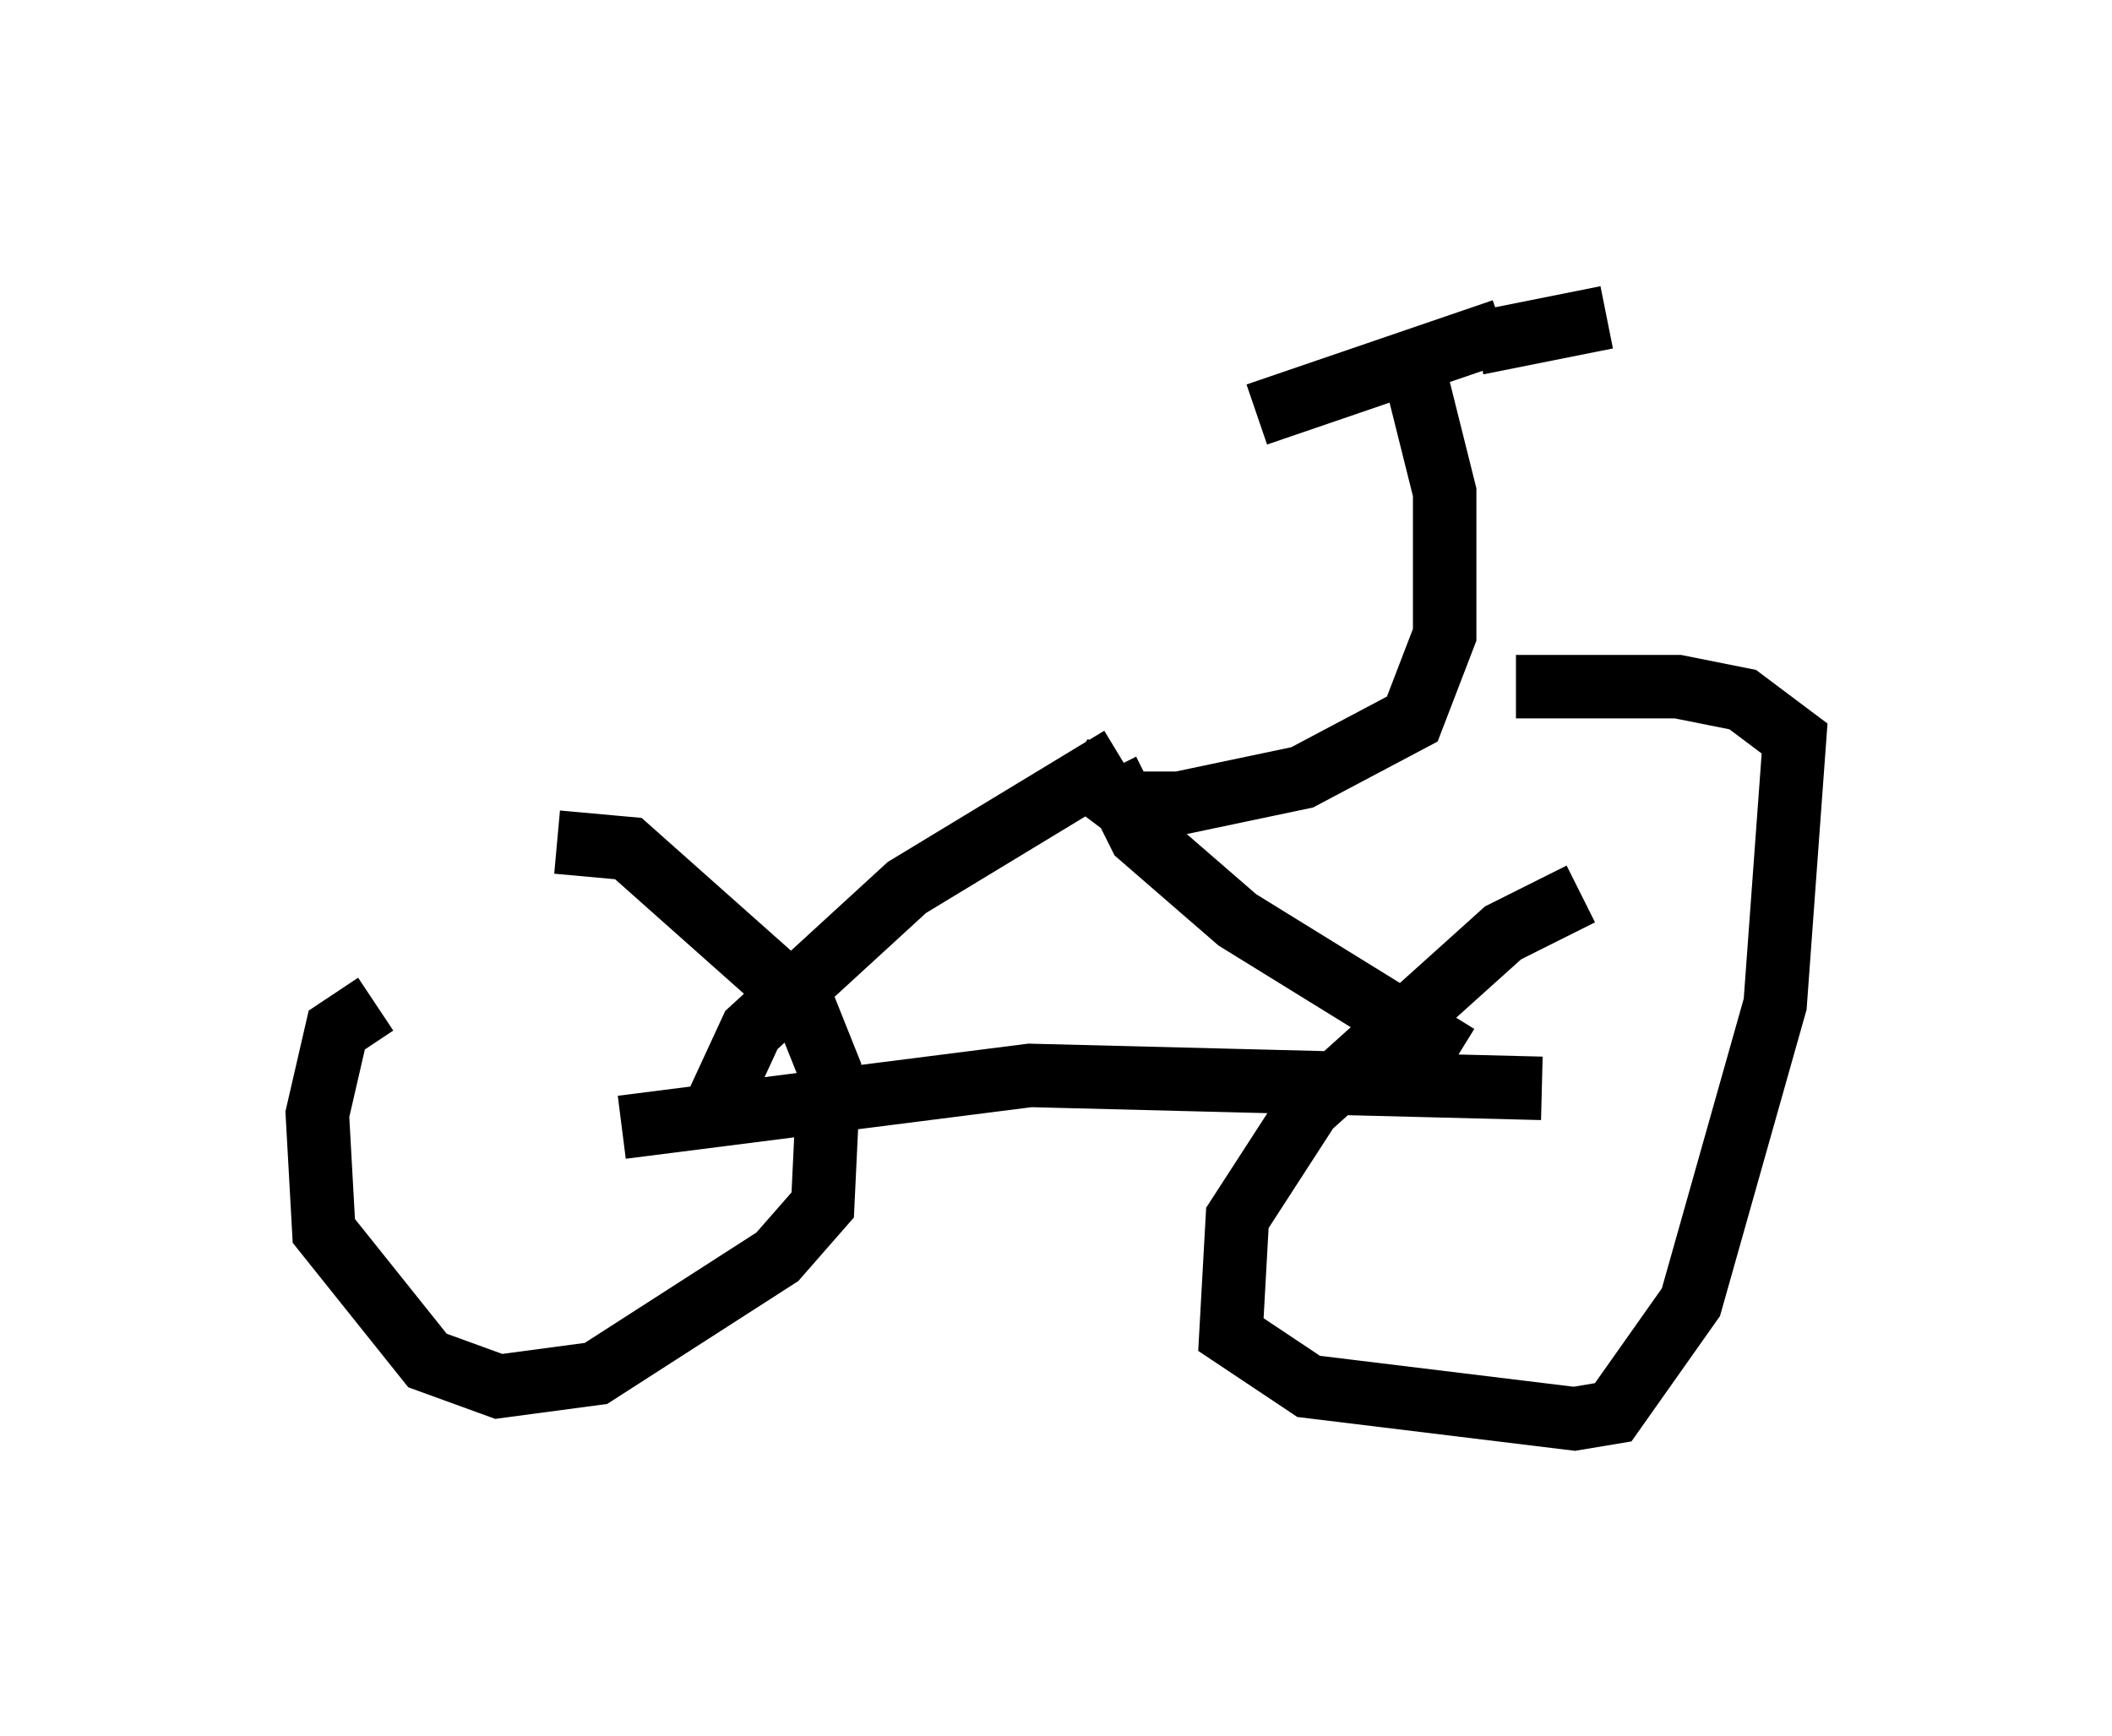 <?xml version="1.0" encoding="utf-8" ?>
<svg baseProfile="full" height="27.354" version="1.1" width="33.275" xmlns="http://www.w3.org/2000/svg" xmlns:ev="http://www.w3.org/2001/xml-events" xmlns:xlink="http://www.w3.org/1999/xlink"><defs /><rect fill="white" height="27.354" width="33.275" x="0" y="0" /><path d="M7.45, 15.617 m-1.531, 0.204 l-0.613, 0.408 -0.306, 1.327 l0.102, 1.838 1.633, 2.042 l1.123, 0.408 1.531, -0.204 l2.858, -1.838 0.715, -0.817 l0.102, -2.144 -0.408, -1.021 l-2.756, -2.45 -1.123, -0.102 m16.129, 0.817 l-1.225, 0.613 -3.063, 2.756 l-1.123, 1.735 -0.102, 1.838 l1.225, 0.817 4.185, 0.51 l0.613, -0.102 1.225, -1.735 l1.327, -4.696 0.306, -4.185 l-0.817, -0.613 -1.021, -0.204 l-2.552, 0.0 m-14.088, 6.942 l6.431, -0.817 8.065, 0.204 m-13.067, 0.408 l0.613, -1.327 2.45, -2.246 l3.369, -2.042 m-0.204, 0.204 l0.51, 1.021 1.531, 1.327 l3.471, 2.144 m-6.125, -4.594 l0.817, 0.613 0.919, 0.0 l1.94, -0.408 1.735, -0.919 l0.51, -1.327 0.0, -2.246 l-0.408, -1.633 m1.327, -0.919 l-3.879, 1.327 m3.471, -1.123 l2.042, -0.408 " fill="none" stroke="black" stroke-width="1" /></svg>